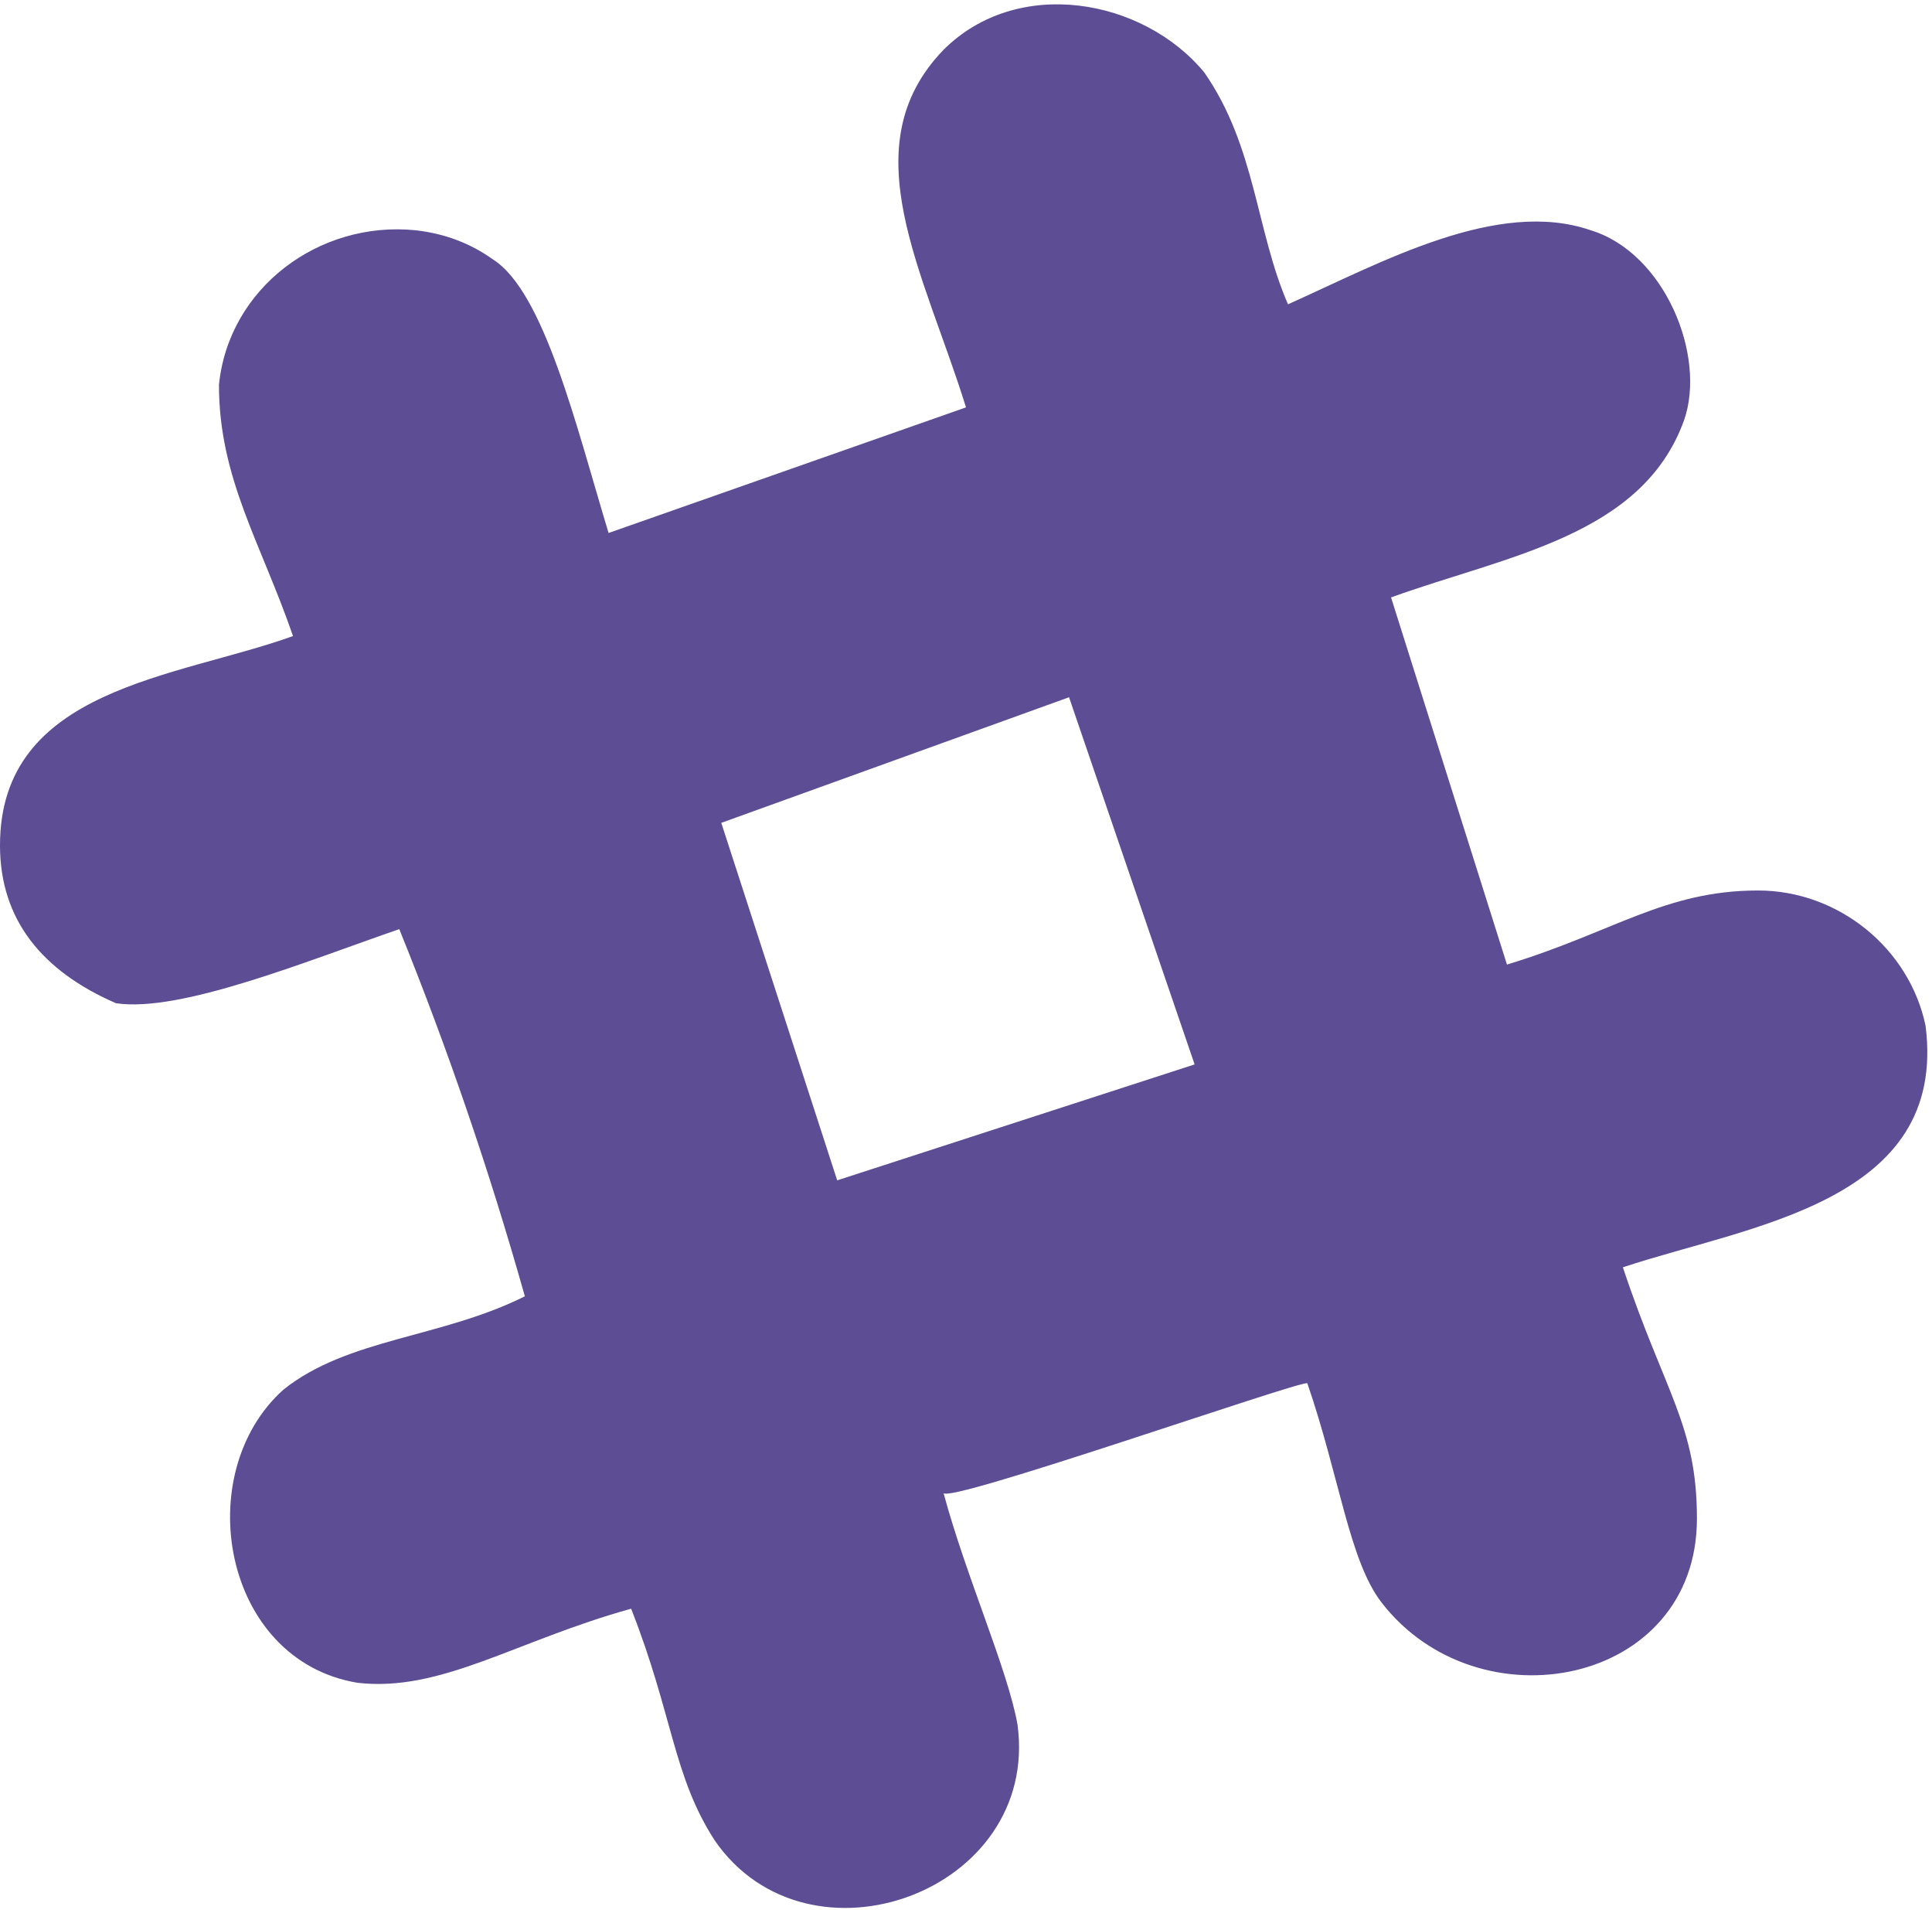 <?xml version="1.0" encoding="utf-8"?>
<!-- Generator: Adobe Illustrator 22.1.0, SVG Export Plug-In . SVG Version: 6.00 Build 0)  -->
<svg version="1.1" id="Layer_1" xmlns="http://www.w3.org/2000/svg" xmlns:xlink="http://www.w3.org/1999/xlink" x="0px" y="0px"
	 viewBox="0 0 60 59.3" style="enable-background:new 0 0 60 59.3;" xml:space="preserve">
<style type="text/css">
	.st0{fill:#5C4D94;}
</style>
<g transform="translate(6618 1338.749)">
	<path class="st0" d="M-6588.7-1292.4c0.7,2.6,2,5.5,2.3,7.2c0.7,5.2-6.5,7.8-9.4,3.6c-1.3-2-1.3-3.9-2.6-7.2
		c-3.6,1-5.9,2.6-8.5,2.3c-4.2-0.7-5.2-6.5-2.3-9.1c2-1.6,4.9-1.6,7.5-2.9c-1.1-3.9-2.4-7.7-3.9-11.4c-2.9,1-6.8,2.6-8.8,2.3
		c-2.3-1-3.6-2.6-3.6-4.9c0-4.9,5.5-5.2,9.1-6.5c-1-2.9-2.3-4.9-2.3-7.8c0.3-3,3.1-5.1,6.1-4.8c0.9,0.1,1.7,0.4,2.4,0.9
		c1.6,1,2.6,5.2,3.6,8.5l11.1-3.9c-1.3-4.2-3.6-8.1-0.7-11.1c2.3-2.3,6.2-1.6,8.1,0.7c1.6,2.3,1.6,4.9,2.6,7.2
		c2.9-1.3,6.5-3.3,9.4-2.3c2.3,0.7,3.6,3.9,2.9,5.9c-1.3,3.6-5.5,4.2-9.1,5.5l3.6,11.4c3.3-1,4.9-2.3,7.8-2.3c2.5,0,4.7,1.8,5.2,4.2
		c0.7,5.5-5.5,6.2-9.4,7.5c1.3,3.9,2.3,4.9,2.3,7.8c0,5.2-6.8,6.5-9.8,2.6c-1-1.3-1.3-3.9-2.3-6.8
		C-6577.6-1295.9-6588.7-1292-6588.7-1292.4z M-6580.9-1305.7l-3.9-11.4l-10.8,3.9l3.6,11.1L-6580.9-1305.7z"/>
</g>
</svg>
